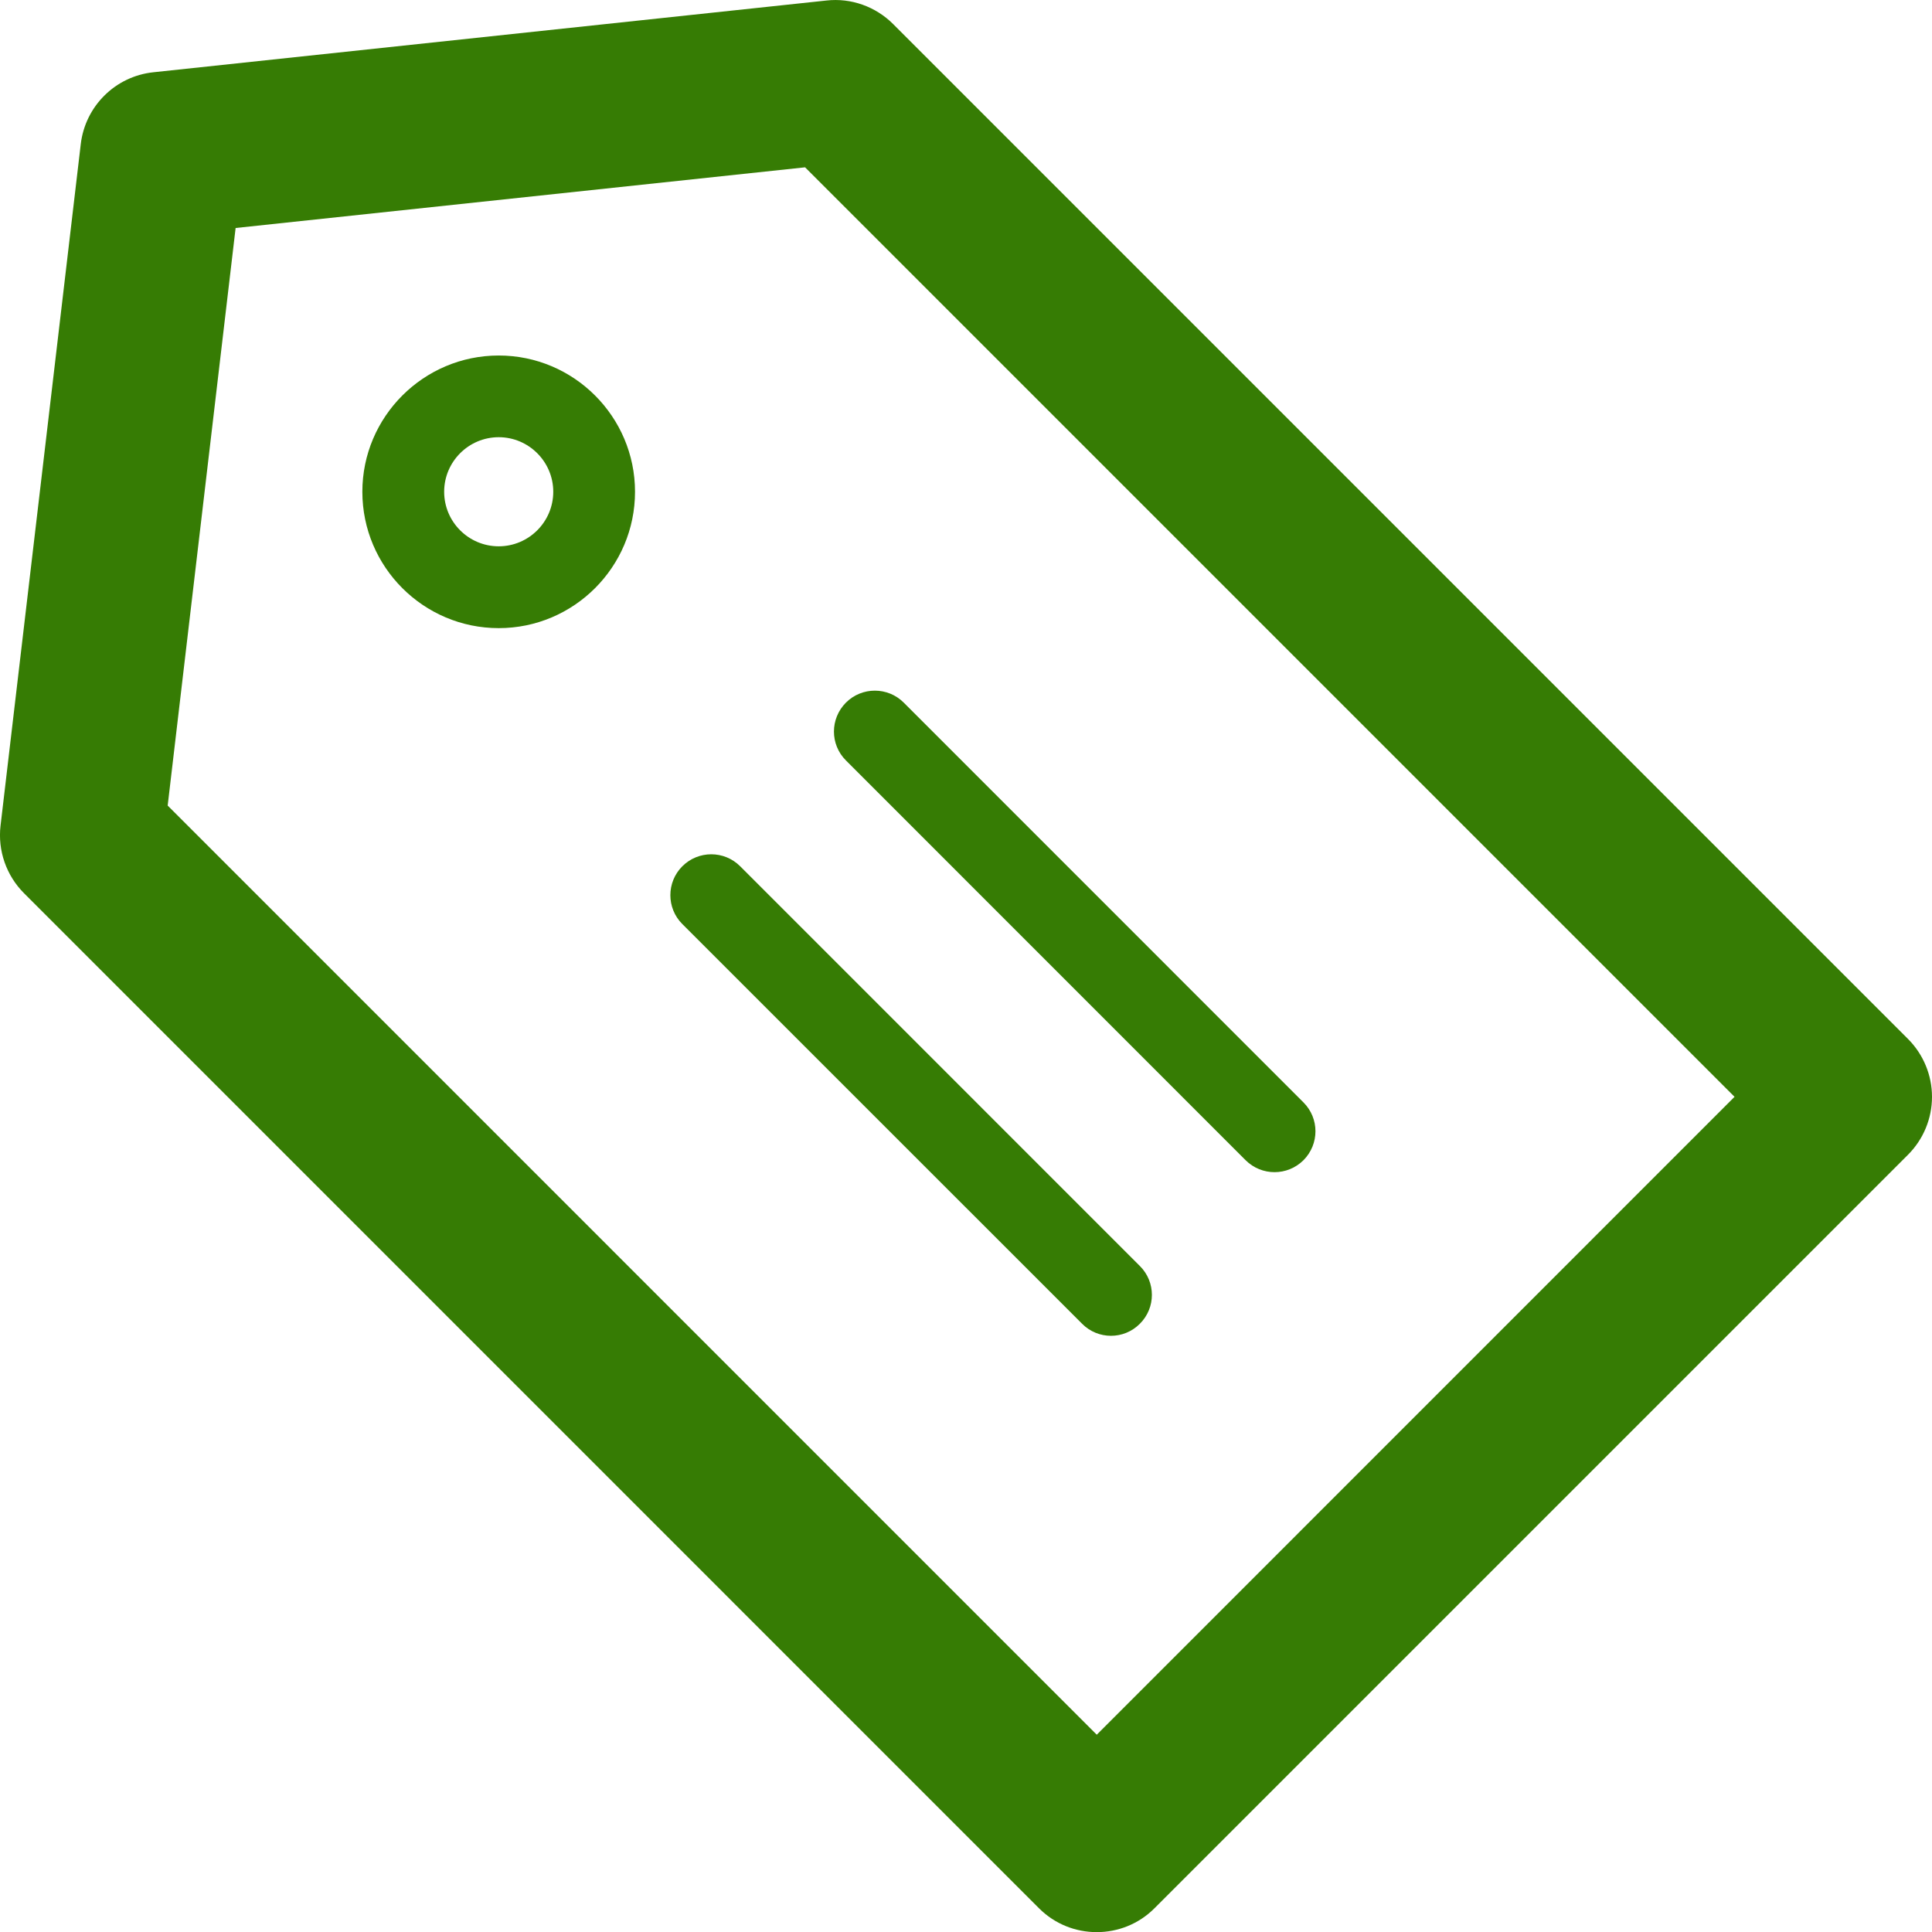 <?xml version="1.0" encoding="UTF-8" standalone="no"?>
<!-- Generator: Adobe Illustrator 16.0.4, SVG Export Plug-In . SVG Version: 6.00 Build 0)  -->

<svg
   xmlns:dc="http://purl.org/dc/elements/1.1/"
   xmlns:cc="http://creativecommons.org/ns#"
   xmlns:rdf="http://www.w3.org/1999/02/22-rdf-syntax-ns#"
   xmlns:svg="http://www.w3.org/2000/svg"
   xmlns="http://www.w3.org/2000/svg"
   xmlns:sodipodi="http://sodipodi.sourceforge.net/DTD/sodipodi-0.dtd"
   xmlns:inkscape="http://www.inkscape.org/namespaces/inkscape"
   version="1.1"
   id="Capa_1"
   x="0px"
   y="0px"
   width="87.5px"
   height="87.506px"
   viewBox="0 0 87.5 87.506"
   style="enable-background:new 0 0 87.5 87.506;"
   xml:space="preserve"
   inkscape:version="0.48.4 r9939"
   sodipodi:docname="label21.svg"><defs
     id="defs4116" /><sodipodi:namedview
     pagecolor="#ffffff"
     bordercolor="#666666"
     borderopacity="1"
     objecttolerance="10"
     gridtolerance="10"
     guidetolerance="10"
     inkscape:pageopacity="0"
     inkscape:pageshadow="2"
     inkscape:window-width="640"
     inkscape:window-height="480"
     id="namedview4114"
     showgrid="false"
     inkscape:zoom="2.696958"
     inkscape:cx="43.75"
     inkscape:cy="43.752998"
     inkscape:window-x="0"
     inkscape:window-y="0"
     inkscape:window-maximized="0"
     inkscape:current-layer="Capa_1" /><g
     id="Tag_1_"
     style="fill:#367c04;fill-opacity:1"><g
       id="g4080"
       style="fill:#367c04;fill-opacity:1"><path
         d="M86.415,47.056L40.448,1.087c-0.794-0.792-1.906-1.188-3.013-1.064L6.943,3.273C5.225,3.455,3.861,4.808,3.658,6.524    L0.024,37.398c-0.131,1.123,0.26,2.251,1.062,3.054l45.966,45.969c0.725,0.727,1.671,1.085,2.62,1.085    c0.946,0,1.896-0.358,2.618-1.085l34.125-34.125c0.694-0.695,1.085-1.637,1.085-2.621C87.5,48.696,87.109,47.751,86.415,47.056z     M49.672,78.565L7.594,36.484l3.077-26.158l25.791-2.748l42.095,42.097L49.672,78.565z M22.587,16.101    c-3.403,0-6.176,2.771-6.176,6.171c0,3.406,2.772,6.176,6.176,6.176s6.173-2.77,6.173-6.176    C28.76,18.871,25.99,16.101,22.587,16.101z M22.587,24.742c-1.364,0-2.471-1.107-2.471-2.471c0-1.358,1.106-2.47,2.471-2.47    c1.36,0,2.47,1.111,2.47,2.47C25.057,23.635,23.947,24.742,22.587,24.742z M33.521,39.232c-0.722-0.722-1.893-0.722-2.617,0    s-0.725,1.898,0,2.62l18.103,18.1c0.36,0.364,0.834,0.546,1.31,0.546c0.474,0,0.946-0.182,1.308-0.546    c0.725-0.722,0.725-1.893,0-2.614L33.521,39.232z M56.415,52.547c0.36,0.358,0.834,0.54,1.308,0.54c0.476,0,0.948-0.182,1.31-0.54    c0.725-0.728,0.725-1.898,0-2.62L40.93,31.821c-0.722-0.722-1.896-0.722-2.617,0c-0.725,0.728-0.725,1.898,0,2.62L56.415,52.547z"
         id="path4082"
         style="fill:#367c04;fill-opacity:1" /></g></g><g
     id="g4084" /><g
     id="g4086" /><g
     id="g4088" /><g
     id="g4090" /><g
     id="g4092" /><g
     id="g4094" /><g
     id="g4096" /><g
     id="g4098" /><g
     id="g4100" /><g
     id="g4102" /><g
     id="g4104" /><g
     id="g4106" /><g
     id="g4108" /><g
     id="g4110" /><g
     id="g4112" /></svg>
